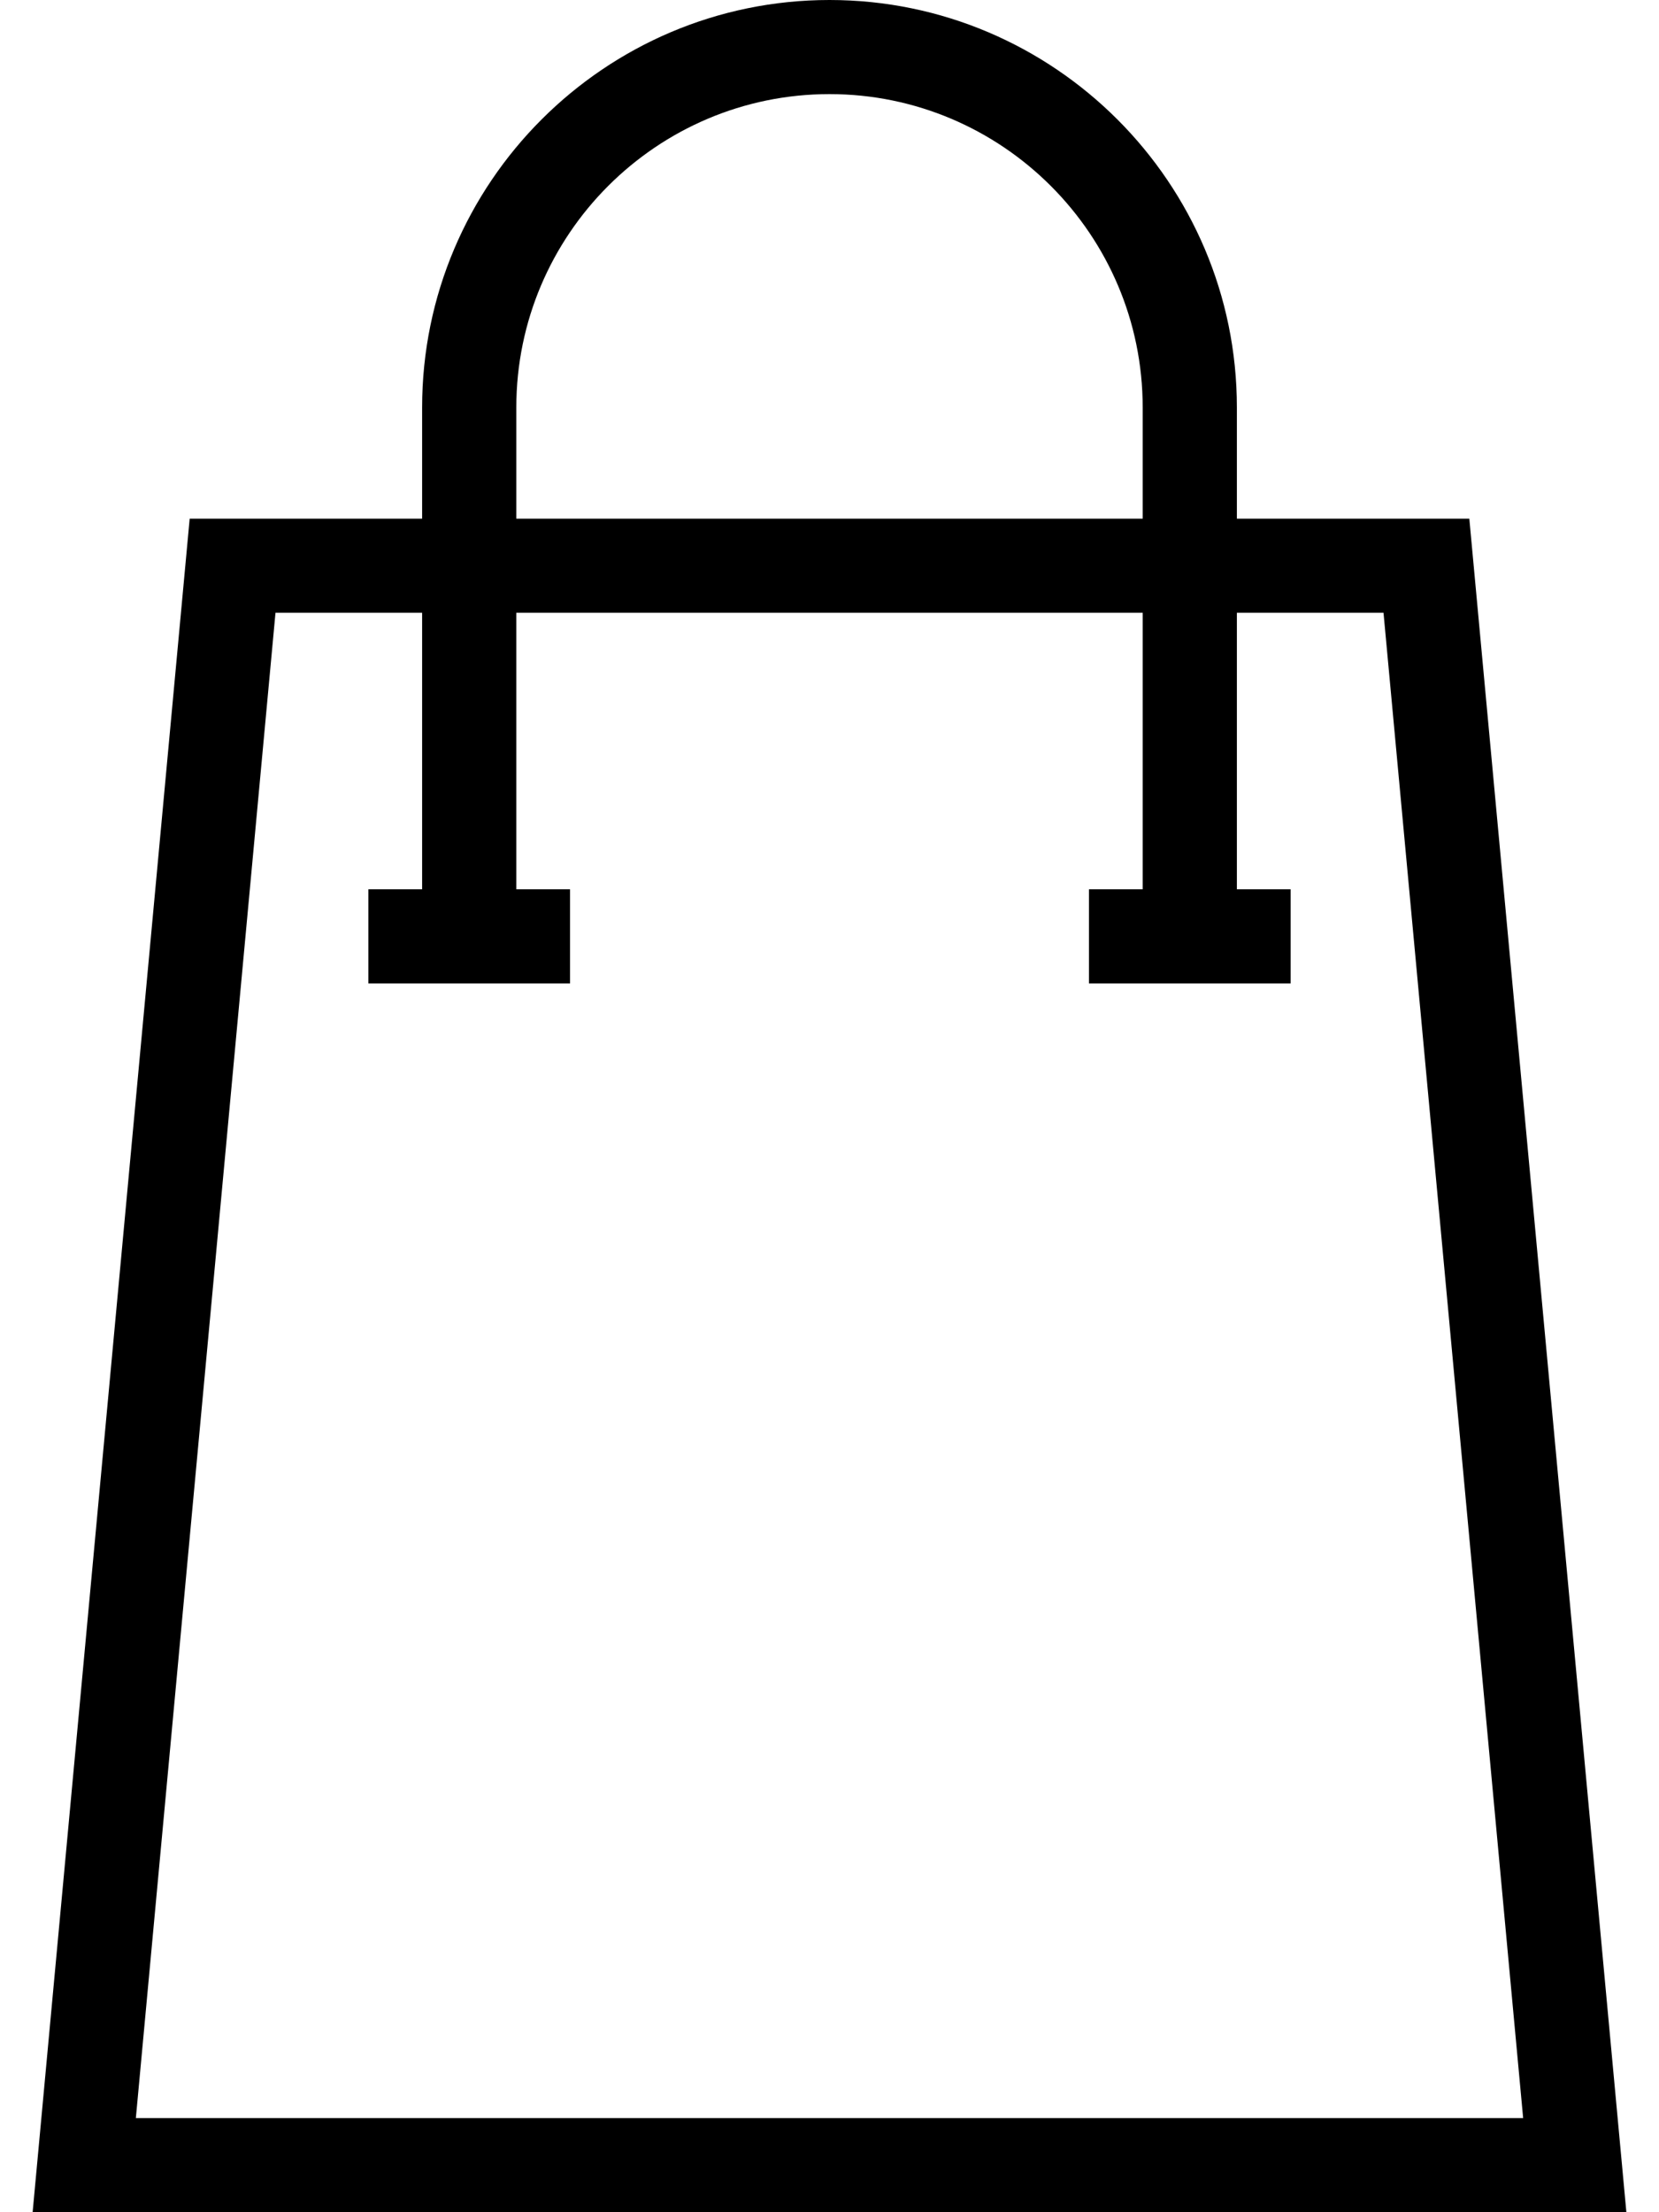 <svg width="18" height="24" viewBox="0 0 18 24" fill="none" xmlns="http://www.w3.org/2000/svg">
<path d="M15.942 5.627H13.42V4.42C13.42 1.983 11.437 0 9 0C6.563 0 4.58 1.983 4.58 4.42V5.627H2.058L0.354 24H17.646L15.942 5.627ZM5.602 4.42C5.602 2.546 7.126 1.021 9 1.021C10.874 1.021 12.398 2.546 12.398 4.42V5.627H5.602V4.42ZM2.989 6.648H4.58V9.648H3.997V10.669H6.185V9.648H5.602V6.648H12.398V9.648H11.815V10.669H14.003V9.648H13.42V6.648H15.011L16.526 22.979H1.474L2.989 6.648Z" fill="black"/>
</svg>

